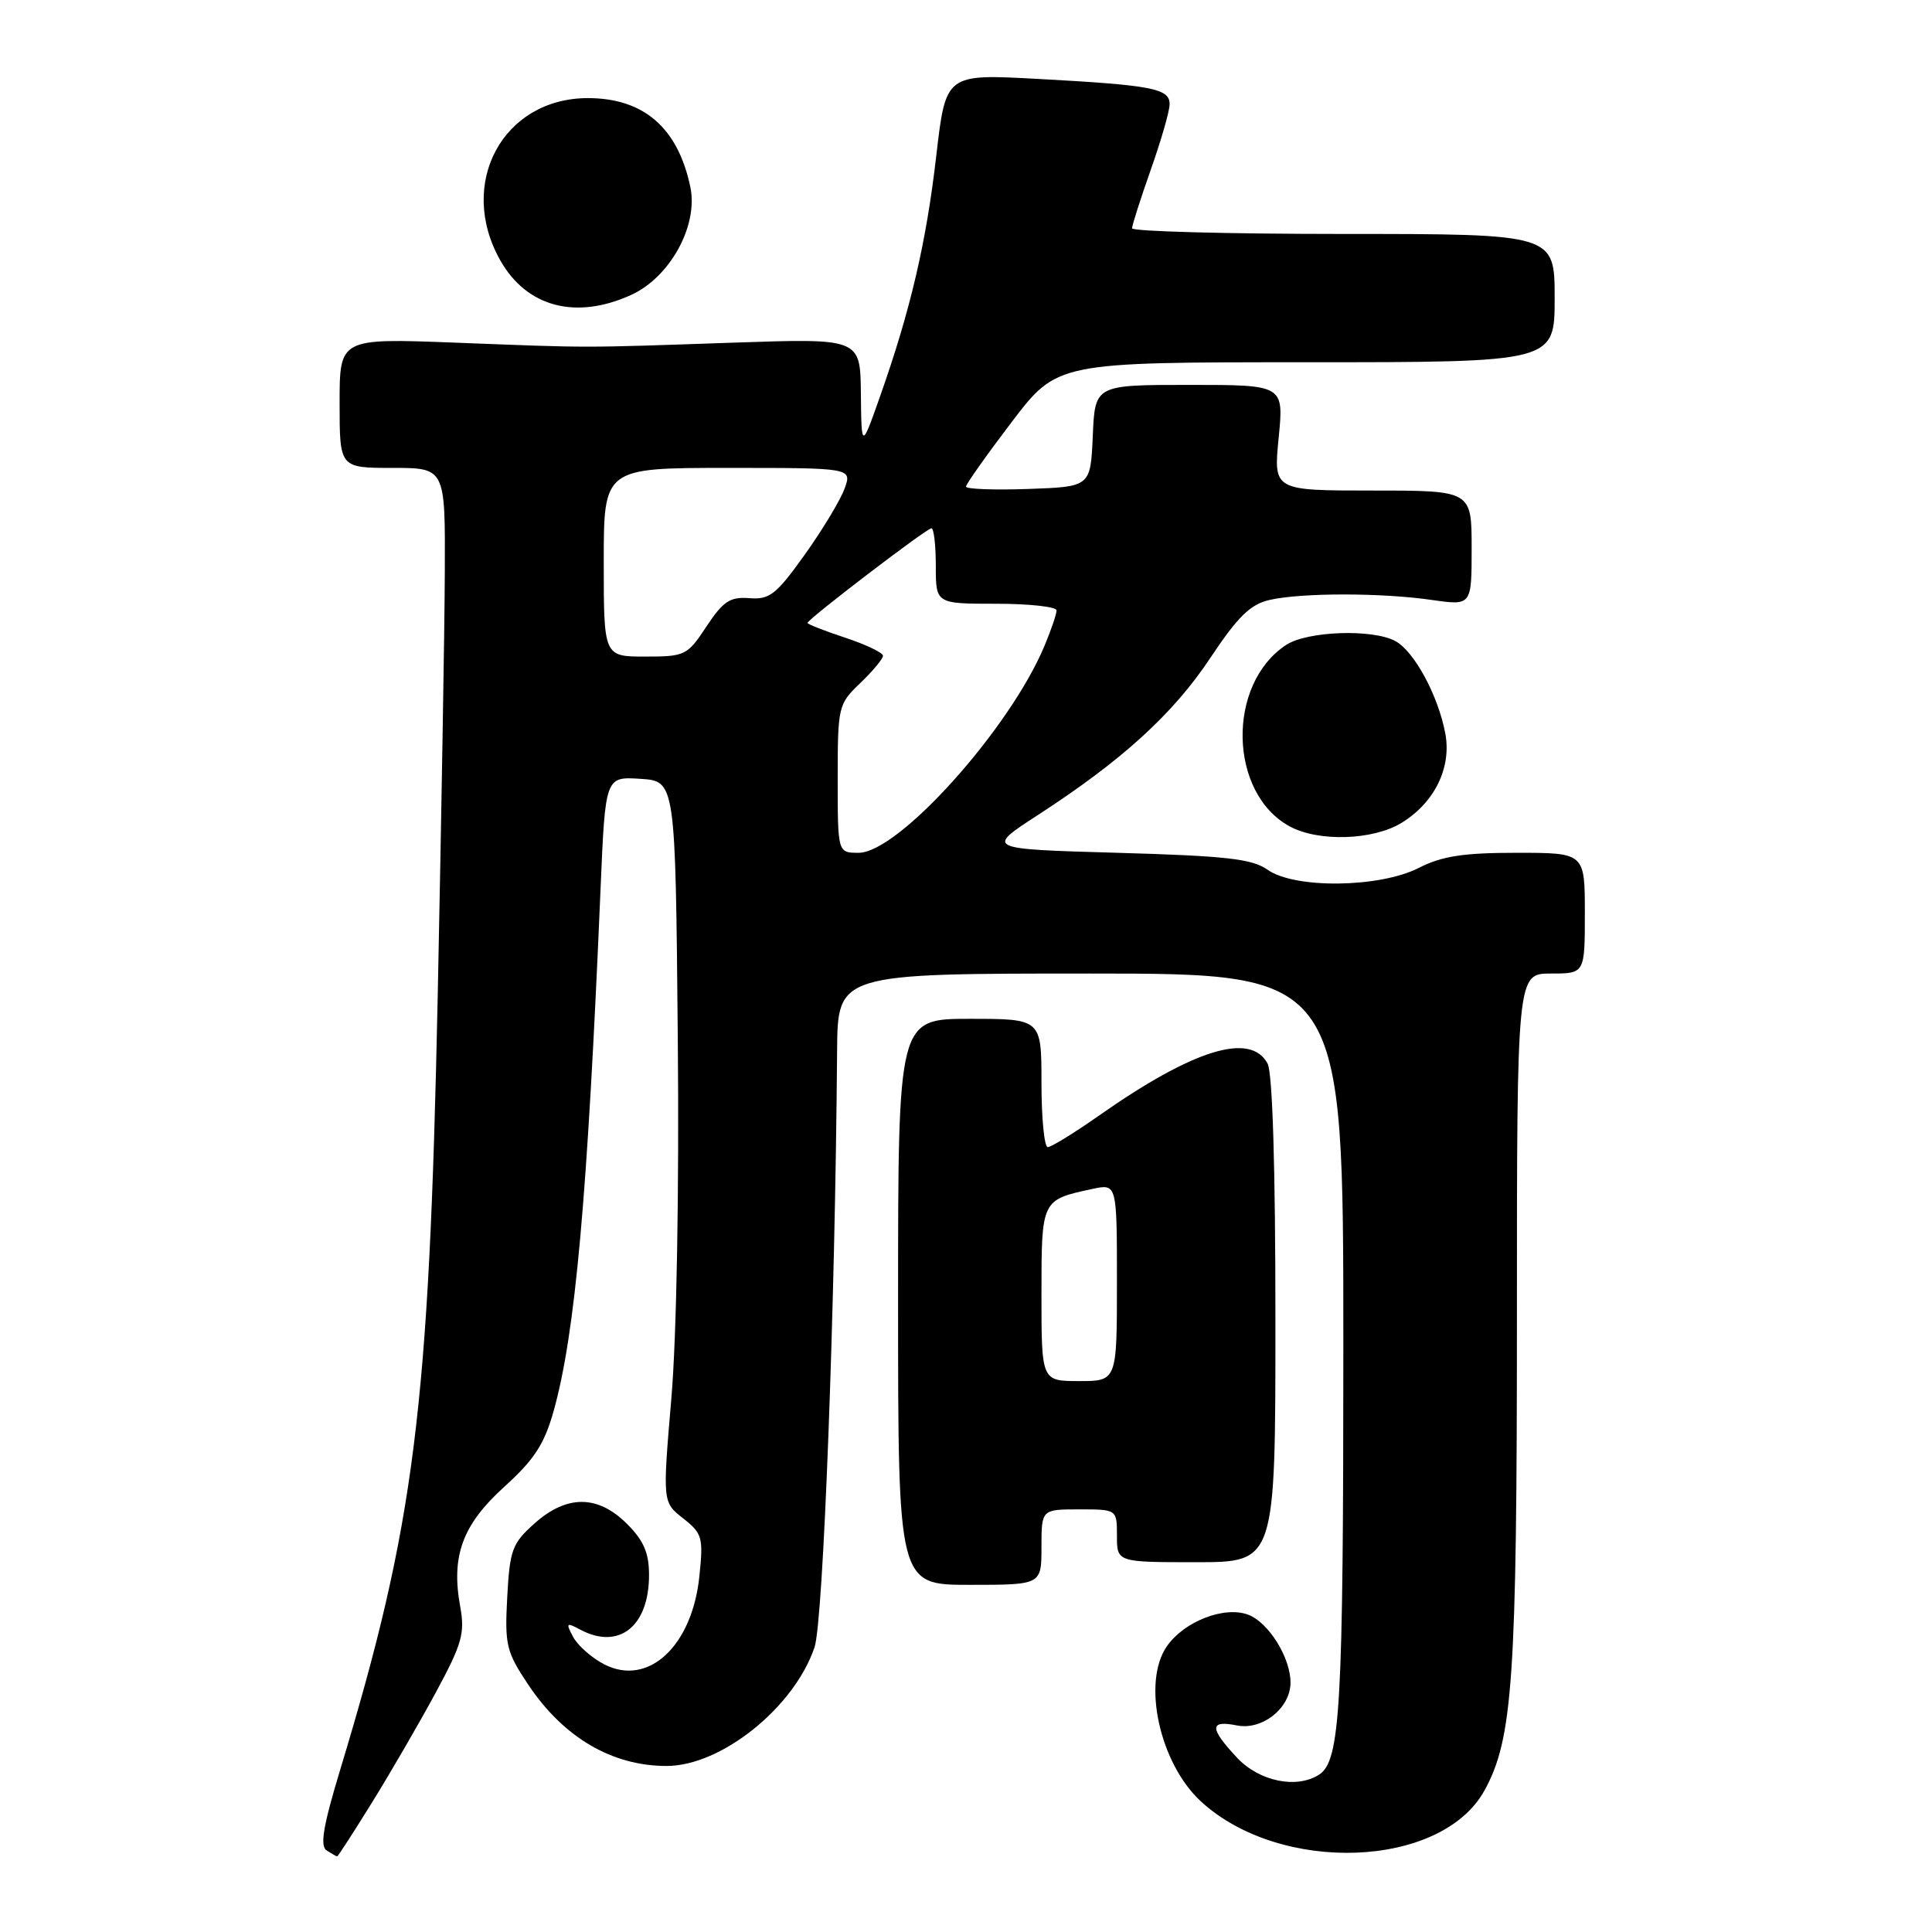 <?xml version="1.0" encoding="UTF-8" standalone="no"?>
<!DOCTYPE svg PUBLIC "-//W3C//DTD SVG 1.1//EN" "http://www.w3.org/Graphics/SVG/1.1/DTD/svg11.dtd" >
<svg xmlns="http://www.w3.org/2000/svg" xmlns:xlink="http://www.w3.org/1999/xlink" version="1.1" viewBox="0 0 256 256">
 <g >
 <path fill="currentColor"
d=" M 49.35 238.75 C 51.82 234.76 55.61 228.22 57.78 224.20 C 61.23 217.81 61.62 216.41 60.98 212.88 C 59.75 206.18 61.28 202.02 66.83 197.00 C 70.78 193.43 72.12 191.37 73.35 187.00 C 76.23 176.72 77.84 158.79 79.58 117.70 C 80.21 102.90 80.21 102.90 84.86 103.20 C 89.50 103.50 89.50 103.50 89.81 137.50 C 90.00 157.83 89.66 177.04 88.96 185.27 C 87.79 199.05 87.79 199.05 90.52 201.19 C 93.06 203.19 93.21 203.72 92.67 208.86 C 91.72 218.14 85.88 223.54 80.06 220.53 C 78.41 219.68 76.56 218.05 75.95 216.91 C 74.95 215.04 75.04 214.95 76.86 215.92 C 82.00 218.68 86.00 215.52 86.00 208.70 C 86.00 205.77 85.30 204.14 83.08 201.92 C 79.21 198.06 75.10 198.04 70.81 201.88 C 67.86 204.51 67.55 205.37 67.21 211.63 C 66.87 217.98 67.08 218.86 70.01 223.25 C 74.68 230.23 81.10 234.00 88.33 234.00 C 95.57 234.00 105.23 226.25 107.93 218.27 C 109.09 214.85 110.66 173.47 110.92 139.25 C 111.00 129.00 111.00 129.00 144.50 129.00 C 178.00 129.00 178.00 129.00 178.00 178.26 C 178.00 226.40 177.60 233.36 174.77 235.16 C 171.77 237.07 166.83 236.03 163.90 232.89 C 160.24 228.97 160.24 227.90 163.90 228.63 C 167.26 229.30 171.00 226.32 171.00 222.95 C 171.00 219.64 168.10 214.99 165.40 213.96 C 162.26 212.77 156.94 214.82 154.63 218.12 C 151.29 222.88 153.65 233.66 159.13 238.70 C 169.68 248.40 191.00 247.58 196.70 237.25 C 200.45 230.45 201.00 222.48 201.00 174.67 C 201.00 129.00 201.00 129.00 205.50 129.00 C 210.00 129.00 210.00 129.00 210.00 121.00 C 210.00 113.00 210.00 113.00 200.96 113.00 C 193.89 113.00 191.06 113.44 188.00 115.00 C 182.80 117.65 171.56 117.79 167.97 115.25 C 165.92 113.80 162.51 113.41 148.04 113.00 C 130.58 112.50 130.58 112.50 137.52 108.00 C 148.68 100.76 155.45 94.60 160.38 87.17 C 164.04 81.67 165.68 80.07 168.25 79.49 C 172.46 78.53 183.08 78.53 189.75 79.50 C 195.00 80.25 195.00 80.25 195.00 72.63 C 195.00 65.00 195.00 65.00 181.87 65.00 C 168.74 65.00 168.74 65.00 169.43 58.00 C 170.12 51.00 170.12 51.00 157.61 51.00 C 145.09 51.00 145.09 51.00 144.80 57.75 C 144.50 64.50 144.50 64.50 136.25 64.79 C 131.71 64.95 128.00 64.81 128.00 64.48 C 128.00 64.15 130.72 60.31 134.04 55.94 C 140.09 48.00 140.09 48.00 173.04 48.00 C 206.00 48.00 206.00 48.00 206.00 39.50 C 206.00 31.00 206.00 31.00 178.00 31.00 C 162.60 31.00 150.00 30.66 150.00 30.25 C 150.01 29.84 151.12 26.35 152.48 22.50 C 153.84 18.65 154.97 14.75 154.98 13.83 C 155.01 11.72 152.70 11.28 137.41 10.45 C 125.32 9.80 125.32 9.80 124.06 20.65 C 122.73 32.17 120.64 41.11 116.62 52.50 C 114.15 59.50 114.15 59.50 114.07 52.16 C 114.00 44.83 114.00 44.83 97.25 45.40 C 76.56 46.11 78.58 46.11 60.25 45.40 C 45.00 44.82 45.00 44.82 45.00 53.41 C 45.00 62.00 45.00 62.00 52.00 62.00 C 59.00 62.00 59.00 62.00 58.94 75.75 C 58.91 83.31 58.48 108.62 58.00 132.00 C 56.85 186.87 54.97 201.81 45.09 234.46 C 42.81 241.98 42.37 244.61 43.29 245.20 C 43.95 245.62 44.58 245.98 44.68 245.98 C 44.78 245.99 46.88 242.74 49.35 238.75 Z  M 138.00 205.00 C 138.00 200.00 138.00 200.00 143.00 200.00 C 148.00 200.00 148.00 200.00 148.00 203.50 C 148.00 207.00 148.00 207.00 158.50 207.00 C 169.00 207.00 169.00 207.00 169.00 174.93 C 169.00 154.74 168.62 142.15 167.96 140.93 C 165.70 136.70 158.13 139.04 145.58 147.85 C 142.33 150.13 139.29 152.00 138.83 152.00 C 138.38 152.00 138.00 148.18 138.00 143.50 C 138.00 135.00 138.00 135.00 128.50 135.00 C 119.00 135.00 119.00 135.00 119.00 172.50 C 119.00 210.00 119.00 210.00 128.50 210.00 C 138.00 210.00 138.00 210.00 138.00 205.00 Z  M 185.70 109.04 C 190.08 106.37 192.36 101.72 191.51 97.18 C 190.56 92.15 187.38 86.27 184.88 84.94 C 181.84 83.31 173.23 83.62 170.43 85.45 C 162.51 90.64 162.79 105.10 170.89 109.50 C 174.70 111.57 181.92 111.35 185.70 109.04 Z  M 83.61 39.09 C 88.79 36.74 92.56 29.88 91.47 24.76 C 89.82 16.92 85.29 13.00 77.90 13.00 C 66.64 13.00 60.53 24.31 66.29 34.50 C 69.79 40.69 76.30 42.41 83.61 39.09 Z  M 111.00 103.19 C 111.00 93.59 111.07 93.31 114.00 90.50 C 115.65 88.92 117.00 87.30 117.00 86.89 C 117.00 86.49 114.75 85.41 112.00 84.50 C 109.25 83.59 107.00 82.71 107.00 82.54 C 107.00 82.06 122.78 70.00 123.42 70.00 C 123.74 70.00 124.00 72.25 124.00 75.00 C 124.00 80.00 124.00 80.00 132.00 80.00 C 136.40 80.00 140.00 80.40 140.00 80.88 C 140.00 81.36 139.28 83.48 138.40 85.58 C 133.80 96.59 119.06 113.00 113.77 113.00 C 111.00 113.00 111.00 113.00 111.00 103.19 Z  M 80.00 74.50 C 80.00 62.00 80.00 62.00 96.45 62.00 C 112.90 62.00 112.90 62.00 111.91 64.75 C 111.36 66.26 108.99 70.20 106.63 73.50 C 102.85 78.79 101.98 79.47 99.30 79.26 C 96.73 79.06 95.83 79.66 93.61 83.01 C 91.07 86.86 90.78 87.00 85.49 87.00 C 80.00 87.00 80.00 87.00 80.00 74.50 Z  M 138.00 171.54 C 138.00 158.95 137.98 158.99 144.75 157.54 C 148.00 156.84 148.00 156.84 148.00 169.92 C 148.00 183.00 148.00 183.00 143.00 183.00 C 138.00 183.00 138.00 183.00 138.00 171.54 Z "/>
</g>
</svg>